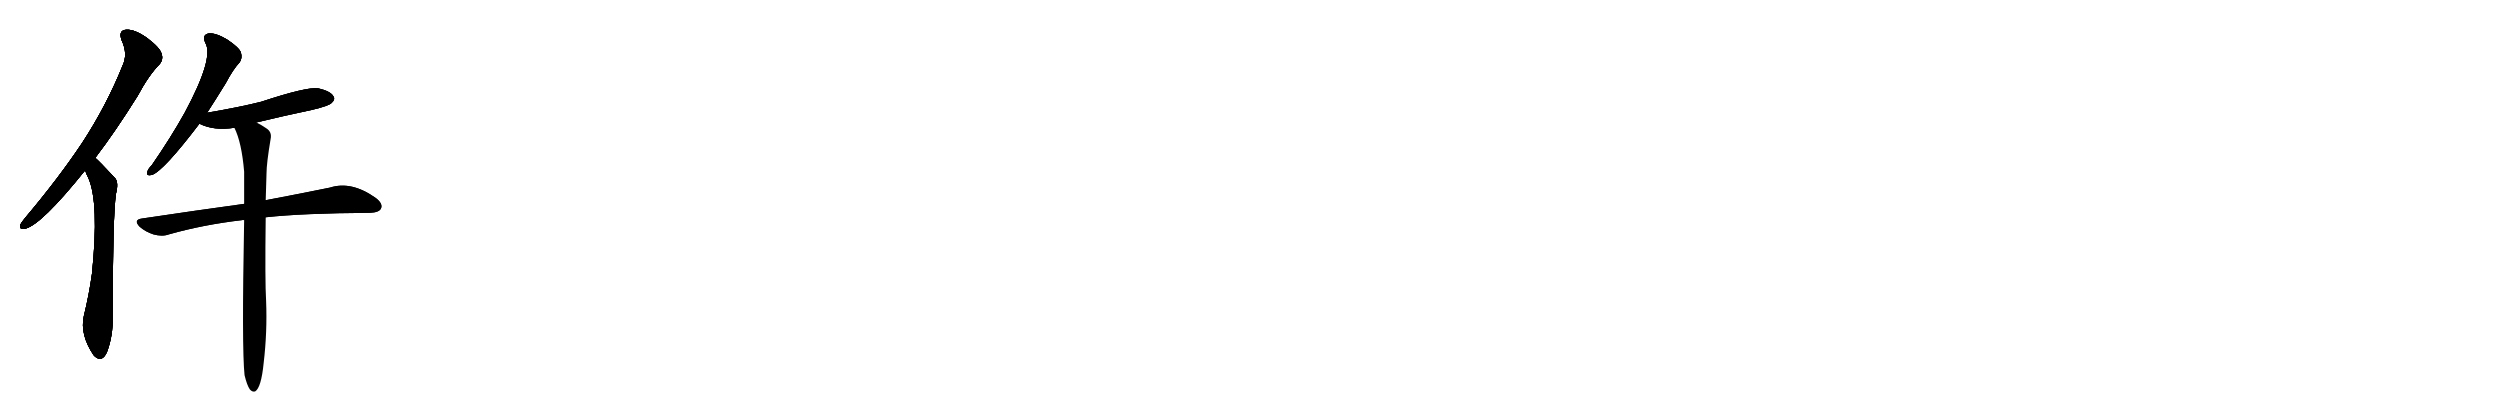 <svg version="1.1" viewBox="0 0 6144 1024" xmlns="http://www.w3.org/2000/svg">
  
  <g transform="scale(1, -1) translate(0, -900)" class="origin">
    <style type="text/css">
        .origin {display:none;}
        .hide {display:none;}
        .stroke {fill: #000000;}
        
.step1 {transform: translateX(1024px);}
.step2 {transform: translateX(2048px);}
.step3 {transform: translateX(3072px);}
.step4 {transform: translateX(4096px);}
.step5 {transform: translateX(5120px);}
.step6 {transform: translateX(6144px);}
.step7 {transform: translateX(7168px);}
.step8 {transform: translateX(8192px);}
.step9 {transform: translateX(9216px);}
.step10 {transform: translateX(10240px);}
.step11 {transform: translateX(11264px);}
.step12 {transform: translateX(12288px);}
.step13 {transform: translateX(13312px);}
.step14 {transform: translateX(14336px);}
.step15 {transform: translateX(15360px);}
.step16 {transform: translateX(16384px);}
.step17 {transform: translateX(17408px);}
.step18 {transform: translateX(18432px);}
.step19 {transform: translateX(19456px);}
.step20 {transform: translateX(20480px);}
.step21 {transform: translateX(21504px);}
.step22 {transform: translateX(22528px);}
.step23 {transform: translateX(23552px);}
.step24 {transform: translateX(24576px);}
.step25 {transform: translateX(25600px);}
.step26 {transform: translateX(26624px);}
.step27 {transform: translateX(27648px);}
.step28 {transform: translateX(28672px);}
.step29 {transform: translateX(29696px);}
    </style>

    <path d="M 234 512 Q 283 576 338 664 Q 366 716 392 742 Q 402 754 397 768 Q 393 783 361 807 Q 331 828 311 827 Q 290 826 299 801 Q 315 767 301 738 Q 262 641 202 549 Q 144 462 63 366 Q 53 354 50 348 Q 46 335 62 338 Q 102 348 208 480 Q 208 481 209 482 L 234 512 Z" fill="lightgray"/>
    <path d="M 209 482 Q 212 472 217 463 Q 244 402 226 227 Q 219 176 206 123 Q 196 78 230 27 Q 231 27 233 24 Q 251 8 263 35 Q 278 75 277 122 Q 277 369 285 424 Q 292 451 283 462 Q 241 507 234 512 C 212 532 198 510 209 482 Z" fill="lightgray"/>
    <path d="M 509 623 Q 531 657 555 696 Q 573 730 589 747 Q 596 757 592 771 Q 588 783 558 803 Q 531 819 514 818 Q 495 815 505 794 Q 526 757 454 623 Q 420 562 373 494 Q 363 484 362 477 Q 359 467 373 470 Q 401 479 490 596 L 509 623 Z" fill="lightgray"/>
    <path d="M 630 599 Q 696 615 767 630 Q 809 640 815 647 Q 825 656 819 664 Q 812 676 782 683 Q 754 687 642 650 Q 591 637 509 623 C 479 618 463 608 490 596 Q 526 578 576 586 L 630 599 Z" fill="lightgray"/>
    <path d="M 653 366 Q 744 376 910 377 Q 931 378 936 387 Q 942 399 924 413 Q 864 456 811 439 Q 748 426 653 408 L 600 399 Q 483 383 349 363 Q 327 360 343 343 Q 358 330 377 324 Q 399 318 415 324 Q 500 348 595 359 Q 596 360 600 359 L 653 366 Z" fill="lightgray"/>
    <path d="M 601 -22 Q 607 -47 614 -57 Q 620 -64 627 -62 Q 642 -53 648 8 Q 657 84 654 160 Q 651 209 653 366 L 653 408 Q 654 439 655 474 Q 655 498 665 558 Q 669 576 654 585 Q 641 594 630 599 C 604 614 565 614 576 586 Q 594 550 600 478 Q 600 442 600 399 L 600 359 Q 594 43 601 -22 Z" fill="lightgray"/></g>
<g transform="scale(1, -1) translate(0, -900)">
    <style type="text/css">
        .origin {display:none;}
        .hide {display:none;}
        .stroke {fill: #000000;}
        
.step1 {transform: translateX(1024px);}
.step2 {transform: translateX(2048px);}
.step3 {transform: translateX(3072px);}
.step4 {transform: translateX(4096px);}
.step5 {transform: translateX(5120px);}
.step6 {transform: translateX(6144px);}
.step7 {transform: translateX(7168px);}
.step8 {transform: translateX(8192px);}
.step9 {transform: translateX(9216px);}
.step10 {transform: translateX(10240px);}
.step11 {transform: translateX(11264px);}
.step12 {transform: translateX(12288px);}
.step13 {transform: translateX(13312px);}
.step14 {transform: translateX(14336px);}
.step15 {transform: translateX(15360px);}
.step16 {transform: translateX(16384px);}
.step17 {transform: translateX(17408px);}
.step18 {transform: translateX(18432px);}
.step19 {transform: translateX(19456px);}
.step20 {transform: translateX(20480px);}
.step21 {transform: translateX(21504px);}
.step22 {transform: translateX(22528px);}
.step23 {transform: translateX(23552px);}
.step24 {transform: translateX(24576px);}
.step25 {transform: translateX(25600px);}
.step26 {transform: translateX(26624px);}
.step27 {transform: translateX(27648px);}
.step28 {transform: translateX(28672px);}
.step29 {transform: translateX(29696px);}
    </style>

    <path d="M 234 512 Q 283 576 338 664 Q 366 716 392 742 Q 402 754 397 768 Q 393 783 361 807 Q 331 828 311 827 Q 290 826 299 801 Q 315 767 301 738 Q 262 641 202 549 Q 144 462 63 366 Q 53 354 50 348 Q 46 335 62 338 Q 102 348 208 480 Q 208 481 209 482 L 234 512 Z" fill="lightgray" class="stroke step0"/>
    <path d="M 209 482 Q 212 472 217 463 Q 244 402 226 227 Q 219 176 206 123 Q 196 78 230 27 Q 231 27 233 24 Q 251 8 263 35 Q 278 75 277 122 Q 277 369 285 424 Q 292 451 283 462 Q 241 507 234 512 C 212 532 198 510 209 482 Z" fill="lightgray" class="hide"/>
    <path d="M 509 623 Q 531 657 555 696 Q 573 730 589 747 Q 596 757 592 771 Q 588 783 558 803 Q 531 819 514 818 Q 495 815 505 794 Q 526 757 454 623 Q 420 562 373 494 Q 363 484 362 477 Q 359 467 373 470 Q 401 479 490 596 L 509 623 Z" fill="lightgray" class="hide"/>
    <path d="M 630 599 Q 696 615 767 630 Q 809 640 815 647 Q 825 656 819 664 Q 812 676 782 683 Q 754 687 642 650 Q 591 637 509 623 C 479 618 463 608 490 596 Q 526 578 576 586 L 630 599 Z" fill="lightgray" class="hide"/>
    <path d="M 653 366 Q 744 376 910 377 Q 931 378 936 387 Q 942 399 924 413 Q 864 456 811 439 Q 748 426 653 408 L 600 399 Q 483 383 349 363 Q 327 360 343 343 Q 358 330 377 324 Q 399 318 415 324 Q 500 348 595 359 Q 596 360 600 359 L 653 366 Z" fill="lightgray" class="hide"/>
    <path d="M 601 -22 Q 607 -47 614 -57 Q 620 -64 627 -62 Q 642 -53 648 8 Q 657 84 654 160 Q 651 209 653 366 L 653 408 Q 654 439 655 474 Q 655 498 665 558 Q 669 576 654 585 Q 641 594 630 599 C 604 614 565 614 576 586 Q 594 550 600 478 Q 600 442 600 399 L 600 359 Q 594 43 601 -22 Z" fill="lightgray" class="hide"/></g><g transform="scale(1, -1) translate(0, -900)">
    <style type="text/css">
        .origin {display:none;}
        .hide {display:none;}
        .stroke {fill: #000000;}
        
.step1 {transform: translateX(1024px);}
.step2 {transform: translateX(2048px);}
.step3 {transform: translateX(3072px);}
.step4 {transform: translateX(4096px);}
.step5 {transform: translateX(5120px);}
.step6 {transform: translateX(6144px);}
.step7 {transform: translateX(7168px);}
.step8 {transform: translateX(8192px);}
.step9 {transform: translateX(9216px);}
.step10 {transform: translateX(10240px);}
.step11 {transform: translateX(11264px);}
.step12 {transform: translateX(12288px);}
.step13 {transform: translateX(13312px);}
.step14 {transform: translateX(14336px);}
.step15 {transform: translateX(15360px);}
.step16 {transform: translateX(16384px);}
.step17 {transform: translateX(17408px);}
.step18 {transform: translateX(18432px);}
.step19 {transform: translateX(19456px);}
.step20 {transform: translateX(20480px);}
.step21 {transform: translateX(21504px);}
.step22 {transform: translateX(22528px);}
.step23 {transform: translateX(23552px);}
.step24 {transform: translateX(24576px);}
.step25 {transform: translateX(25600px);}
.step26 {transform: translateX(26624px);}
.step27 {transform: translateX(27648px);}
.step28 {transform: translateX(28672px);}
.step29 {transform: translateX(29696px);}
    </style>

    <path d="M 234 512 Q 283 576 338 664 Q 366 716 392 742 Q 402 754 397 768 Q 393 783 361 807 Q 331 828 311 827 Q 290 826 299 801 Q 315 767 301 738 Q 262 641 202 549 Q 144 462 63 366 Q 53 354 50 348 Q 46 335 62 338 Q 102 348 208 480 Q 208 481 209 482 L 234 512 Z" fill="lightgray" class="stroke step1"/>
    <path d="M 209 482 Q 212 472 217 463 Q 244 402 226 227 Q 219 176 206 123 Q 196 78 230 27 Q 231 27 233 24 Q 251 8 263 35 Q 278 75 277 122 Q 277 369 285 424 Q 292 451 283 462 Q 241 507 234 512 C 212 532 198 510 209 482 Z" fill="lightgray" class="stroke step1"/>
    <path d="M 509 623 Q 531 657 555 696 Q 573 730 589 747 Q 596 757 592 771 Q 588 783 558 803 Q 531 819 514 818 Q 495 815 505 794 Q 526 757 454 623 Q 420 562 373 494 Q 363 484 362 477 Q 359 467 373 470 Q 401 479 490 596 L 509 623 Z" fill="lightgray" class="hide"/>
    <path d="M 630 599 Q 696 615 767 630 Q 809 640 815 647 Q 825 656 819 664 Q 812 676 782 683 Q 754 687 642 650 Q 591 637 509 623 C 479 618 463 608 490 596 Q 526 578 576 586 L 630 599 Z" fill="lightgray" class="hide"/>
    <path d="M 653 366 Q 744 376 910 377 Q 931 378 936 387 Q 942 399 924 413 Q 864 456 811 439 Q 748 426 653 408 L 600 399 Q 483 383 349 363 Q 327 360 343 343 Q 358 330 377 324 Q 399 318 415 324 Q 500 348 595 359 Q 596 360 600 359 L 653 366 Z" fill="lightgray" class="hide"/>
    <path d="M 601 -22 Q 607 -47 614 -57 Q 620 -64 627 -62 Q 642 -53 648 8 Q 657 84 654 160 Q 651 209 653 366 L 653 408 Q 654 439 655 474 Q 655 498 665 558 Q 669 576 654 585 Q 641 594 630 599 C 604 614 565 614 576 586 Q 594 550 600 478 Q 600 442 600 399 L 600 359 Q 594 43 601 -22 Z" fill="lightgray" class="hide"/></g><g transform="scale(1, -1) translate(0, -900)">
    <style type="text/css">
        .origin {display:none;}
        .hide {display:none;}
        .stroke {fill: #000000;}
        
.step1 {transform: translateX(1024px);}
.step2 {transform: translateX(2048px);}
.step3 {transform: translateX(3072px);}
.step4 {transform: translateX(4096px);}
.step5 {transform: translateX(5120px);}
.step6 {transform: translateX(6144px);}
.step7 {transform: translateX(7168px);}
.step8 {transform: translateX(8192px);}
.step9 {transform: translateX(9216px);}
.step10 {transform: translateX(10240px);}
.step11 {transform: translateX(11264px);}
.step12 {transform: translateX(12288px);}
.step13 {transform: translateX(13312px);}
.step14 {transform: translateX(14336px);}
.step15 {transform: translateX(15360px);}
.step16 {transform: translateX(16384px);}
.step17 {transform: translateX(17408px);}
.step18 {transform: translateX(18432px);}
.step19 {transform: translateX(19456px);}
.step20 {transform: translateX(20480px);}
.step21 {transform: translateX(21504px);}
.step22 {transform: translateX(22528px);}
.step23 {transform: translateX(23552px);}
.step24 {transform: translateX(24576px);}
.step25 {transform: translateX(25600px);}
.step26 {transform: translateX(26624px);}
.step27 {transform: translateX(27648px);}
.step28 {transform: translateX(28672px);}
.step29 {transform: translateX(29696px);}
    </style>

    <path d="M 234 512 Q 283 576 338 664 Q 366 716 392 742 Q 402 754 397 768 Q 393 783 361 807 Q 331 828 311 827 Q 290 826 299 801 Q 315 767 301 738 Q 262 641 202 549 Q 144 462 63 366 Q 53 354 50 348 Q 46 335 62 338 Q 102 348 208 480 Q 208 481 209 482 L 234 512 Z" fill="lightgray" class="stroke step2"/>
    <path d="M 209 482 Q 212 472 217 463 Q 244 402 226 227 Q 219 176 206 123 Q 196 78 230 27 Q 231 27 233 24 Q 251 8 263 35 Q 278 75 277 122 Q 277 369 285 424 Q 292 451 283 462 Q 241 507 234 512 C 212 532 198 510 209 482 Z" fill="lightgray" class="stroke step2"/>
    <path d="M 509 623 Q 531 657 555 696 Q 573 730 589 747 Q 596 757 592 771 Q 588 783 558 803 Q 531 819 514 818 Q 495 815 505 794 Q 526 757 454 623 Q 420 562 373 494 Q 363 484 362 477 Q 359 467 373 470 Q 401 479 490 596 L 509 623 Z" fill="lightgray" class="stroke step2"/>
    <path d="M 630 599 Q 696 615 767 630 Q 809 640 815 647 Q 825 656 819 664 Q 812 676 782 683 Q 754 687 642 650 Q 591 637 509 623 C 479 618 463 608 490 596 Q 526 578 576 586 L 630 599 Z" fill="lightgray" class="hide"/>
    <path d="M 653 366 Q 744 376 910 377 Q 931 378 936 387 Q 942 399 924 413 Q 864 456 811 439 Q 748 426 653 408 L 600 399 Q 483 383 349 363 Q 327 360 343 343 Q 358 330 377 324 Q 399 318 415 324 Q 500 348 595 359 Q 596 360 600 359 L 653 366 Z" fill="lightgray" class="hide"/>
    <path d="M 601 -22 Q 607 -47 614 -57 Q 620 -64 627 -62 Q 642 -53 648 8 Q 657 84 654 160 Q 651 209 653 366 L 653 408 Q 654 439 655 474 Q 655 498 665 558 Q 669 576 654 585 Q 641 594 630 599 C 604 614 565 614 576 586 Q 594 550 600 478 Q 600 442 600 399 L 600 359 Q 594 43 601 -22 Z" fill="lightgray" class="hide"/></g><g transform="scale(1, -1) translate(0, -900)">
    <style type="text/css">
        .origin {display:none;}
        .hide {display:none;}
        .stroke {fill: #000000;}
        
.step1 {transform: translateX(1024px);}
.step2 {transform: translateX(2048px);}
.step3 {transform: translateX(3072px);}
.step4 {transform: translateX(4096px);}
.step5 {transform: translateX(5120px);}
.step6 {transform: translateX(6144px);}
.step7 {transform: translateX(7168px);}
.step8 {transform: translateX(8192px);}
.step9 {transform: translateX(9216px);}
.step10 {transform: translateX(10240px);}
.step11 {transform: translateX(11264px);}
.step12 {transform: translateX(12288px);}
.step13 {transform: translateX(13312px);}
.step14 {transform: translateX(14336px);}
.step15 {transform: translateX(15360px);}
.step16 {transform: translateX(16384px);}
.step17 {transform: translateX(17408px);}
.step18 {transform: translateX(18432px);}
.step19 {transform: translateX(19456px);}
.step20 {transform: translateX(20480px);}
.step21 {transform: translateX(21504px);}
.step22 {transform: translateX(22528px);}
.step23 {transform: translateX(23552px);}
.step24 {transform: translateX(24576px);}
.step25 {transform: translateX(25600px);}
.step26 {transform: translateX(26624px);}
.step27 {transform: translateX(27648px);}
.step28 {transform: translateX(28672px);}
.step29 {transform: translateX(29696px);}
    </style>

    <path d="M 234 512 Q 283 576 338 664 Q 366 716 392 742 Q 402 754 397 768 Q 393 783 361 807 Q 331 828 311 827 Q 290 826 299 801 Q 315 767 301 738 Q 262 641 202 549 Q 144 462 63 366 Q 53 354 50 348 Q 46 335 62 338 Q 102 348 208 480 Q 208 481 209 482 L 234 512 Z" fill="lightgray" class="stroke step3"/>
    <path d="M 209 482 Q 212 472 217 463 Q 244 402 226 227 Q 219 176 206 123 Q 196 78 230 27 Q 231 27 233 24 Q 251 8 263 35 Q 278 75 277 122 Q 277 369 285 424 Q 292 451 283 462 Q 241 507 234 512 C 212 532 198 510 209 482 Z" fill="lightgray" class="stroke step3"/>
    <path d="M 509 623 Q 531 657 555 696 Q 573 730 589 747 Q 596 757 592 771 Q 588 783 558 803 Q 531 819 514 818 Q 495 815 505 794 Q 526 757 454 623 Q 420 562 373 494 Q 363 484 362 477 Q 359 467 373 470 Q 401 479 490 596 L 509 623 Z" fill="lightgray" class="stroke step3"/>
    <path d="M 630 599 Q 696 615 767 630 Q 809 640 815 647 Q 825 656 819 664 Q 812 676 782 683 Q 754 687 642 650 Q 591 637 509 623 C 479 618 463 608 490 596 Q 526 578 576 586 L 630 599 Z" fill="lightgray" class="stroke step3"/>
    <path d="M 653 366 Q 744 376 910 377 Q 931 378 936 387 Q 942 399 924 413 Q 864 456 811 439 Q 748 426 653 408 L 600 399 Q 483 383 349 363 Q 327 360 343 343 Q 358 330 377 324 Q 399 318 415 324 Q 500 348 595 359 Q 596 360 600 359 L 653 366 Z" fill="lightgray" class="hide"/>
    <path d="M 601 -22 Q 607 -47 614 -57 Q 620 -64 627 -62 Q 642 -53 648 8 Q 657 84 654 160 Q 651 209 653 366 L 653 408 Q 654 439 655 474 Q 655 498 665 558 Q 669 576 654 585 Q 641 594 630 599 C 604 614 565 614 576 586 Q 594 550 600 478 Q 600 442 600 399 L 600 359 Q 594 43 601 -22 Z" fill="lightgray" class="hide"/></g><g transform="scale(1, -1) translate(0, -900)">
    <style type="text/css">
        .origin {display:none;}
        .hide {display:none;}
        .stroke {fill: #000000;}
        
.step1 {transform: translateX(1024px);}
.step2 {transform: translateX(2048px);}
.step3 {transform: translateX(3072px);}
.step4 {transform: translateX(4096px);}
.step5 {transform: translateX(5120px);}
.step6 {transform: translateX(6144px);}
.step7 {transform: translateX(7168px);}
.step8 {transform: translateX(8192px);}
.step9 {transform: translateX(9216px);}
.step10 {transform: translateX(10240px);}
.step11 {transform: translateX(11264px);}
.step12 {transform: translateX(12288px);}
.step13 {transform: translateX(13312px);}
.step14 {transform: translateX(14336px);}
.step15 {transform: translateX(15360px);}
.step16 {transform: translateX(16384px);}
.step17 {transform: translateX(17408px);}
.step18 {transform: translateX(18432px);}
.step19 {transform: translateX(19456px);}
.step20 {transform: translateX(20480px);}
.step21 {transform: translateX(21504px);}
.step22 {transform: translateX(22528px);}
.step23 {transform: translateX(23552px);}
.step24 {transform: translateX(24576px);}
.step25 {transform: translateX(25600px);}
.step26 {transform: translateX(26624px);}
.step27 {transform: translateX(27648px);}
.step28 {transform: translateX(28672px);}
.step29 {transform: translateX(29696px);}
    </style>

    <path d="M 234 512 Q 283 576 338 664 Q 366 716 392 742 Q 402 754 397 768 Q 393 783 361 807 Q 331 828 311 827 Q 290 826 299 801 Q 315 767 301 738 Q 262 641 202 549 Q 144 462 63 366 Q 53 354 50 348 Q 46 335 62 338 Q 102 348 208 480 Q 208 481 209 482 L 234 512 Z" fill="lightgray" class="stroke step4"/>
    <path d="M 209 482 Q 212 472 217 463 Q 244 402 226 227 Q 219 176 206 123 Q 196 78 230 27 Q 231 27 233 24 Q 251 8 263 35 Q 278 75 277 122 Q 277 369 285 424 Q 292 451 283 462 Q 241 507 234 512 C 212 532 198 510 209 482 Z" fill="lightgray" class="stroke step4"/>
    <path d="M 509 623 Q 531 657 555 696 Q 573 730 589 747 Q 596 757 592 771 Q 588 783 558 803 Q 531 819 514 818 Q 495 815 505 794 Q 526 757 454 623 Q 420 562 373 494 Q 363 484 362 477 Q 359 467 373 470 Q 401 479 490 596 L 509 623 Z" fill="lightgray" class="stroke step4"/>
    <path d="M 630 599 Q 696 615 767 630 Q 809 640 815 647 Q 825 656 819 664 Q 812 676 782 683 Q 754 687 642 650 Q 591 637 509 623 C 479 618 463 608 490 596 Q 526 578 576 586 L 630 599 Z" fill="lightgray" class="stroke step4"/>
    <path d="M 653 366 Q 744 376 910 377 Q 931 378 936 387 Q 942 399 924 413 Q 864 456 811 439 Q 748 426 653 408 L 600 399 Q 483 383 349 363 Q 327 360 343 343 Q 358 330 377 324 Q 399 318 415 324 Q 500 348 595 359 Q 596 360 600 359 L 653 366 Z" fill="lightgray" class="stroke step4"/>
    <path d="M 601 -22 Q 607 -47 614 -57 Q 620 -64 627 -62 Q 642 -53 648 8 Q 657 84 654 160 Q 651 209 653 366 L 653 408 Q 654 439 655 474 Q 655 498 665 558 Q 669 576 654 585 Q 641 594 630 599 C 604 614 565 614 576 586 Q 594 550 600 478 Q 600 442 600 399 L 600 359 Q 594 43 601 -22 Z" fill="lightgray" class="hide"/></g><g transform="scale(1, -1) translate(0, -900)">
    <style type="text/css">
        .origin {display:none;}
        .hide {display:none;}
        .stroke {fill: #000000;}
        
.step1 {transform: translateX(1024px);}
.step2 {transform: translateX(2048px);}
.step3 {transform: translateX(3072px);}
.step4 {transform: translateX(4096px);}
.step5 {transform: translateX(5120px);}
.step6 {transform: translateX(6144px);}
.step7 {transform: translateX(7168px);}
.step8 {transform: translateX(8192px);}
.step9 {transform: translateX(9216px);}
.step10 {transform: translateX(10240px);}
.step11 {transform: translateX(11264px);}
.step12 {transform: translateX(12288px);}
.step13 {transform: translateX(13312px);}
.step14 {transform: translateX(14336px);}
.step15 {transform: translateX(15360px);}
.step16 {transform: translateX(16384px);}
.step17 {transform: translateX(17408px);}
.step18 {transform: translateX(18432px);}
.step19 {transform: translateX(19456px);}
.step20 {transform: translateX(20480px);}
.step21 {transform: translateX(21504px);}
.step22 {transform: translateX(22528px);}
.step23 {transform: translateX(23552px);}
.step24 {transform: translateX(24576px);}
.step25 {transform: translateX(25600px);}
.step26 {transform: translateX(26624px);}
.step27 {transform: translateX(27648px);}
.step28 {transform: translateX(28672px);}
.step29 {transform: translateX(29696px);}
    </style>

    <path d="M 234 512 Q 283 576 338 664 Q 366 716 392 742 Q 402 754 397 768 Q 393 783 361 807 Q 331 828 311 827 Q 290 826 299 801 Q 315 767 301 738 Q 262 641 202 549 Q 144 462 63 366 Q 53 354 50 348 Q 46 335 62 338 Q 102 348 208 480 Q 208 481 209 482 L 234 512 Z" fill="lightgray" class="stroke step5"/>
    <path d="M 209 482 Q 212 472 217 463 Q 244 402 226 227 Q 219 176 206 123 Q 196 78 230 27 Q 231 27 233 24 Q 251 8 263 35 Q 278 75 277 122 Q 277 369 285 424 Q 292 451 283 462 Q 241 507 234 512 C 212 532 198 510 209 482 Z" fill="lightgray" class="stroke step5"/>
    <path d="M 509 623 Q 531 657 555 696 Q 573 730 589 747 Q 596 757 592 771 Q 588 783 558 803 Q 531 819 514 818 Q 495 815 505 794 Q 526 757 454 623 Q 420 562 373 494 Q 363 484 362 477 Q 359 467 373 470 Q 401 479 490 596 L 509 623 Z" fill="lightgray" class="stroke step5"/>
    <path d="M 630 599 Q 696 615 767 630 Q 809 640 815 647 Q 825 656 819 664 Q 812 676 782 683 Q 754 687 642 650 Q 591 637 509 623 C 479 618 463 608 490 596 Q 526 578 576 586 L 630 599 Z" fill="lightgray" class="stroke step5"/>
    <path d="M 653 366 Q 744 376 910 377 Q 931 378 936 387 Q 942 399 924 413 Q 864 456 811 439 Q 748 426 653 408 L 600 399 Q 483 383 349 363 Q 327 360 343 343 Q 358 330 377 324 Q 399 318 415 324 Q 500 348 595 359 Q 596 360 600 359 L 653 366 Z" fill="lightgray" class="stroke step5"/>
    <path d="M 601 -22 Q 607 -47 614 -57 Q 620 -64 627 -62 Q 642 -53 648 8 Q 657 84 654 160 Q 651 209 653 366 L 653 408 Q 654 439 655 474 Q 655 498 665 558 Q 669 576 654 585 Q 641 594 630 599 C 604 614 565 614 576 586 Q 594 550 600 478 Q 600 442 600 399 L 600 359 Q 594 43 601 -22 Z" fill="lightgray" class="stroke step5"/></g></svg>